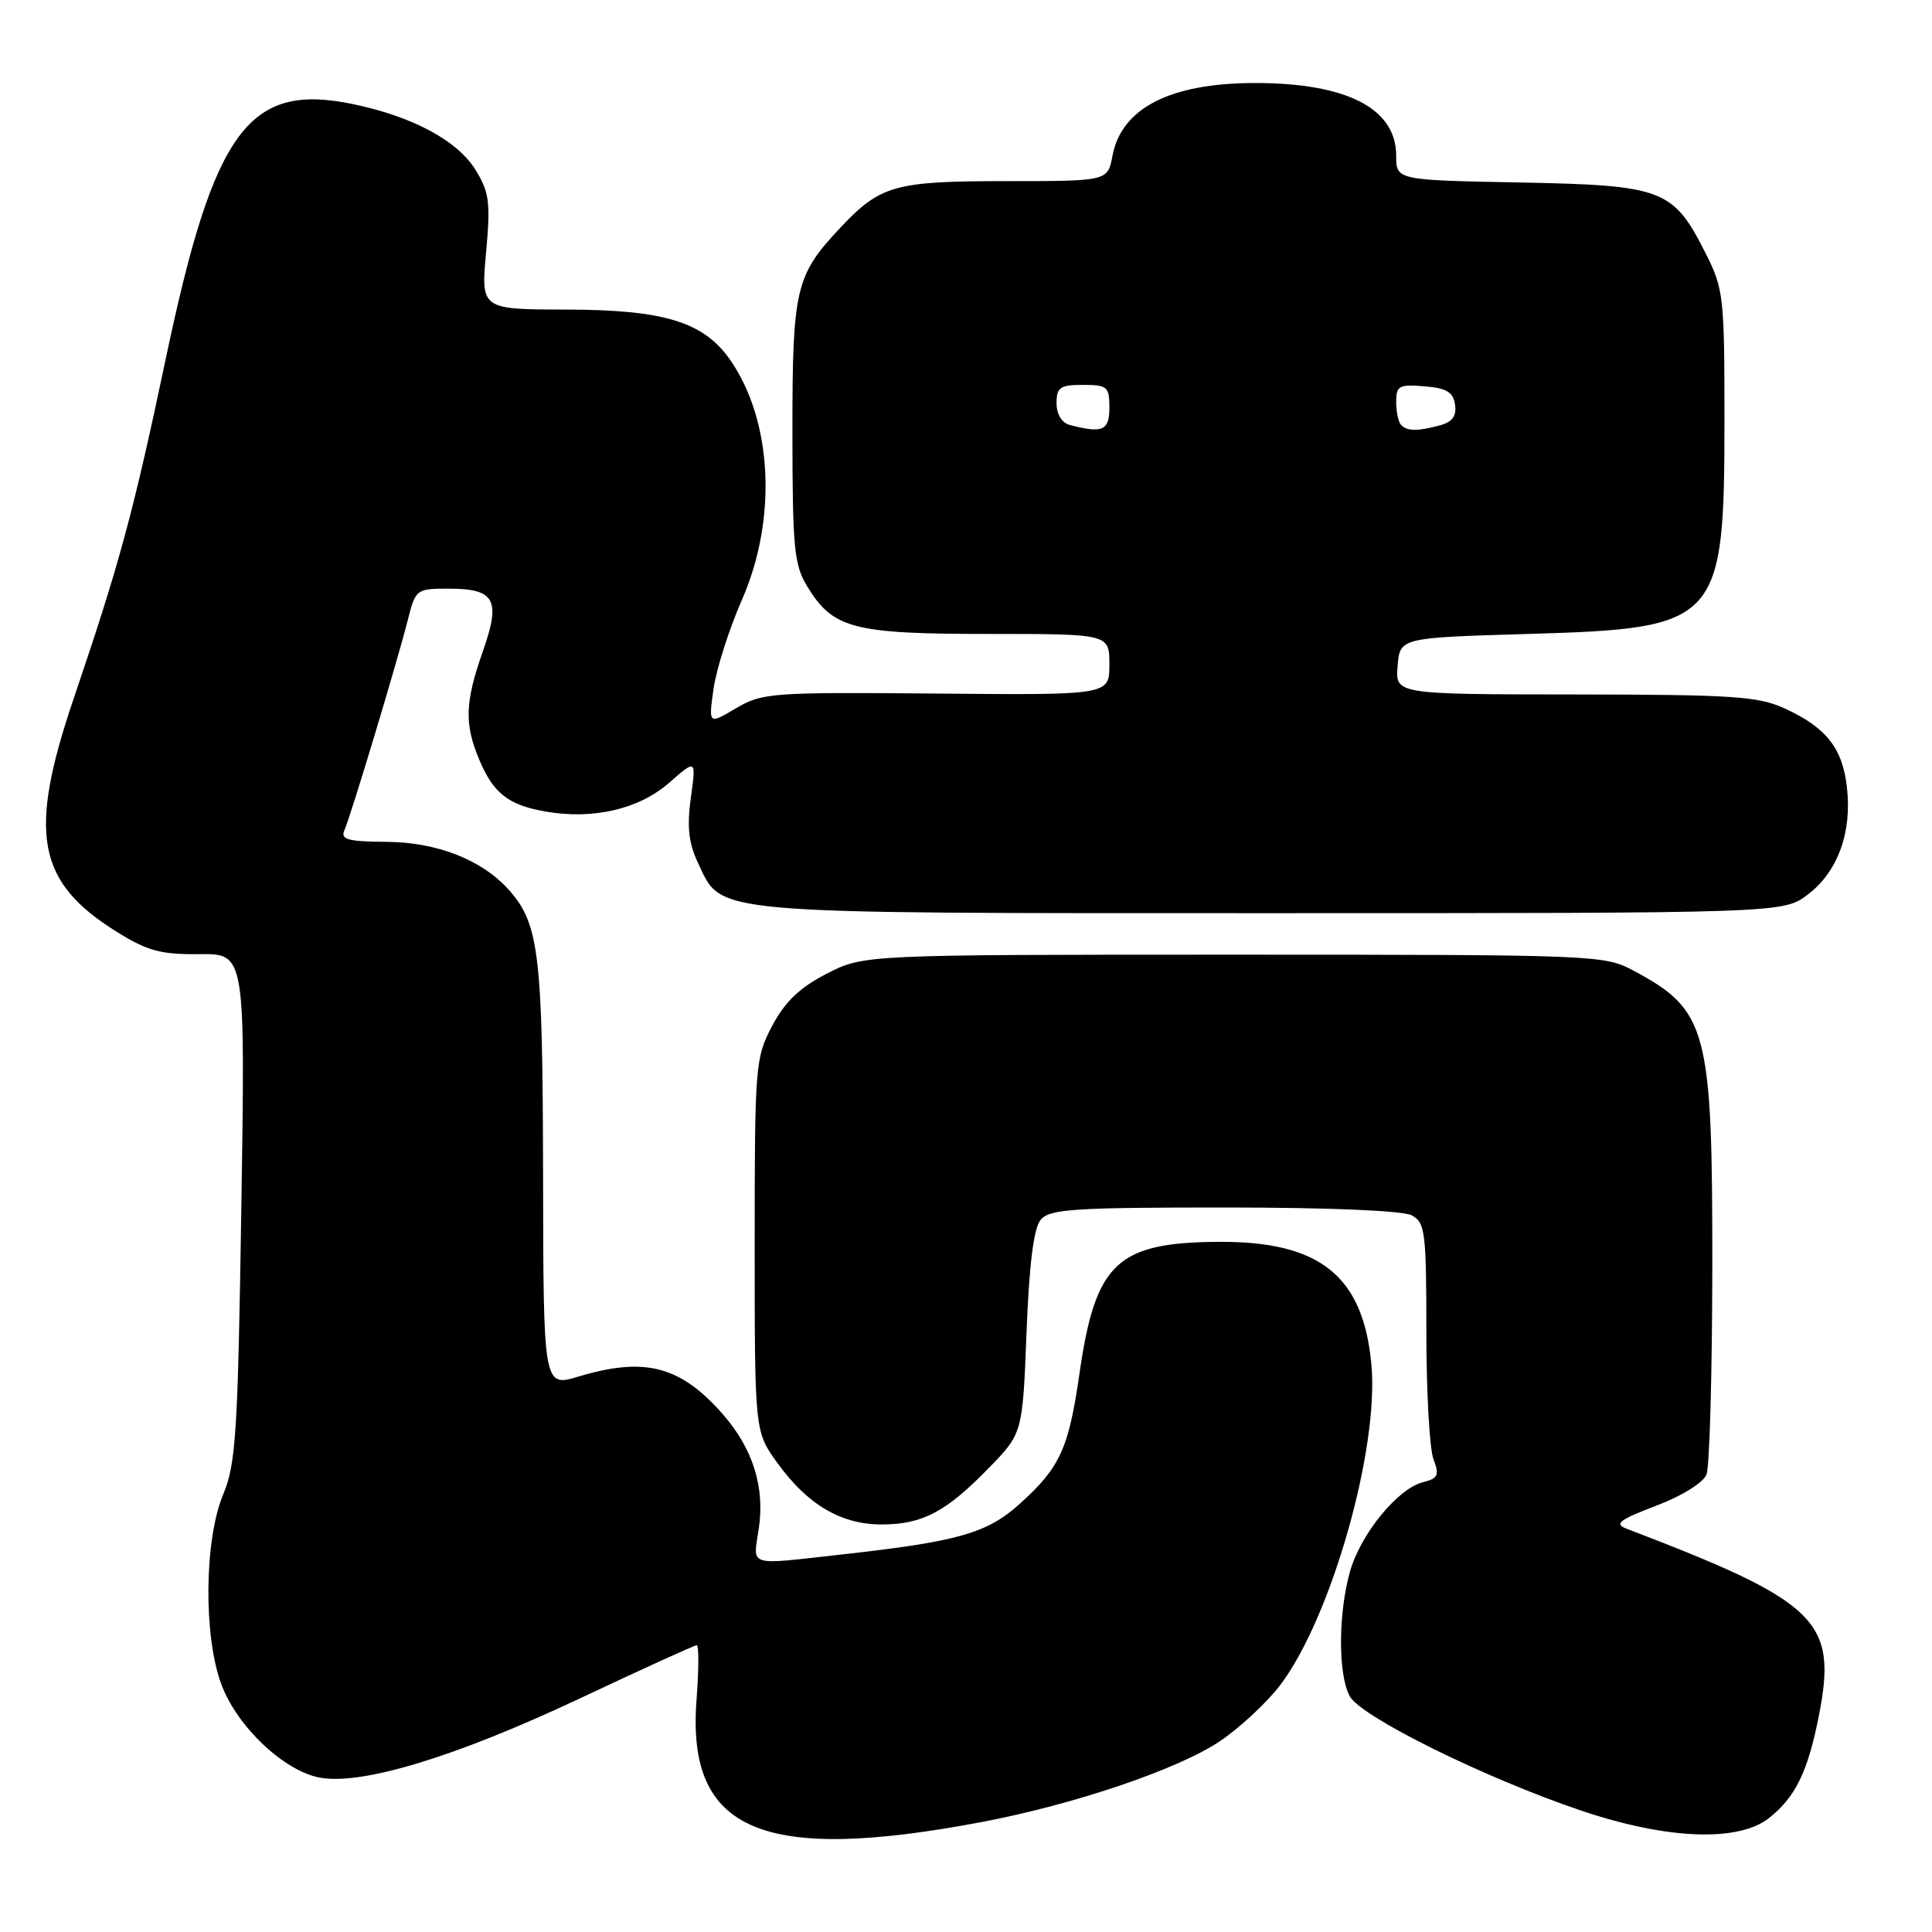 <?xml version="1.0" encoding="UTF-8" standalone="no"?>
<!DOCTYPE svg PUBLIC "-//W3C//DTD SVG 1.1//EN" "http://www.w3.org/Graphics/SVG/1.1/DTD/svg11.dtd" >
<svg xmlns="http://www.w3.org/2000/svg" xmlns:xlink="http://www.w3.org/1999/xlink" version="1.1" viewBox="0 0 256 256">
 <g >
 <path fill="currentColor"
d=" M 130.12 241.42 C 142.37 239.10 156.14 234.42 161.63 230.73 C 164.27 228.95 167.87 225.60 169.63 223.29 C 176.37 214.40 182.74 192.05 181.72 180.84 C 180.65 169.08 174.93 164.47 161.50 164.55 C 148.00 164.63 145.15 167.33 143.04 181.97 C 141.61 191.94 140.47 194.44 135.16 199.23 C 130.81 203.17 126.99 204.26 111.50 205.98 C 98.87 207.39 99.78 207.67 100.54 202.57 C 101.37 197.05 99.76 191.93 95.75 187.36 C 90.15 180.99 85.43 179.76 76.66 182.40 C 72.00 183.80 72.00 183.80 71.96 155.65 C 71.91 126.25 71.43 122.35 67.35 117.83 C 63.80 113.91 57.87 111.59 51.24 111.55 C 46.06 111.51 45.09 111.24 45.64 110.00 C 46.50 108.05 52.62 87.73 54.01 82.25 C 55.06 78.07 55.15 78.00 59.42 78.00 C 65.60 78.00 66.39 79.45 63.98 86.31 C 61.60 93.08 61.51 95.90 63.51 100.68 C 65.37 105.12 67.38 106.69 72.33 107.54 C 78.63 108.63 84.69 107.21 88.67 103.72 C 92.25 100.58 92.25 100.58 91.54 105.71 C 91.01 109.57 91.25 111.71 92.49 114.35 C 95.76 121.23 93.14 121.00 168.56 121.00 C 236.31 121.00 236.31 121.00 239.57 118.51 C 243.51 115.51 245.41 110.31 244.73 104.34 C 244.15 99.14 241.99 96.40 236.50 93.88 C 232.98 92.26 229.65 92.04 208.69 92.02 C 184.88 92.00 184.88 92.00 185.19 88.25 C 185.50 84.50 185.50 84.50 202.55 84.00 C 227.87 83.26 228.49 82.58 228.50 55.50 C 228.50 39.35 228.38 38.25 226.00 33.55 C 221.70 25.05 220.40 24.55 201.43 24.18 C 185.00 23.87 185.00 23.87 185.00 20.61 C 185.00 14.37 178.45 11.00 166.32 11.00 C 155.09 11.00 148.60 14.31 147.41 20.64 C 146.78 24.00 146.78 24.00 133.34 24.00 C 118.54 24.00 116.67 24.53 111.36 30.16 C 105.40 36.50 105.00 38.21 105.00 57.20 C 105.01 72.59 105.22 74.85 106.96 77.70 C 110.37 83.30 113.04 84.00 130.95 84.00 C 147.00 84.00 147.00 84.00 147.00 88.05 C 147.00 92.11 147.00 92.11 124.09 91.90 C 102.23 91.71 101.00 91.80 97.52 93.85 C 93.88 96.01 93.88 96.01 94.55 91.25 C 94.93 88.64 96.61 83.35 98.30 79.50 C 103.02 68.77 102.36 55.68 96.71 47.63 C 93.21 42.65 87.98 41.05 75.11 41.02 C 63.72 41.00 63.72 41.00 64.41 33.44 C 65.01 26.81 64.84 25.48 63.01 22.51 C 60.62 18.64 54.71 15.46 46.85 13.81 C 32.97 10.90 28.38 17.10 22.00 47.37 C 17.66 67.97 15.85 74.63 9.82 92.39 C 3.67 110.47 4.84 116.86 15.52 123.50 C 19.56 126.01 21.34 126.49 26.42 126.43 C 32.50 126.36 32.50 126.36 31.98 159.93 C 31.52 189.85 31.26 193.99 29.58 198.00 C 27.05 204.02 26.94 216.94 29.37 223.29 C 31.49 228.86 37.64 234.65 42.35 235.54 C 47.93 236.58 60.32 232.82 76.75 225.09 C 85.02 221.19 92.03 218.00 92.32 218.00 C 92.61 218.00 92.60 221.28 92.29 225.30 C 90.98 242.68 100.98 246.94 130.12 241.42 Z  M 234.39 240.91 C 237.90 238.15 239.55 234.76 241.01 227.34 C 243.49 214.75 240.95 212.27 215.50 202.55 C 213.86 201.92 214.56 201.38 219.44 199.52 C 222.86 198.23 225.70 196.46 226.12 195.38 C 226.53 194.35 226.87 182.03 226.89 168.00 C 226.92 136.39 226.25 133.87 216.50 128.64 C 212.57 126.54 211.68 126.50 163.47 126.50 C 114.45 126.50 114.45 126.50 109.54 129.02 C 105.95 130.87 104.01 132.73 102.32 135.93 C 100.08 140.17 100.00 141.11 100.00 165.01 C 100.00 189.70 100.00 189.70 103.03 193.88 C 107.01 199.38 111.44 201.99 116.80 202.00 C 122.21 202.00 125.33 200.36 131.00 194.54 C 135.50 189.92 135.50 189.92 136.02 176.59 C 136.37 167.52 136.97 162.74 137.89 161.63 C 139.07 160.21 142.20 160.00 162.19 160.00 C 176.09 160.00 185.89 160.41 187.07 161.04 C 188.84 161.99 189.00 163.26 189.00 176.47 C 189.00 184.39 189.42 191.98 189.94 193.34 C 190.75 195.48 190.56 195.89 188.55 196.40 C 185.21 197.24 180.28 203.27 178.88 208.24 C 177.31 213.81 177.29 221.91 178.85 224.76 C 180.34 227.49 196.72 235.59 209.50 239.91 C 220.82 243.74 230.30 244.12 234.39 240.91 Z  M 141.75 56.31 C 140.69 56.03 140.00 54.90 140.00 53.43 C 140.00 51.32 140.46 51.00 143.50 51.00 C 146.72 51.00 147.00 51.24 147.00 54.00 C 147.00 57.06 146.11 57.45 141.75 56.31 Z  M 185.67 56.33 C 185.30 55.97 185.00 54.59 185.00 53.27 C 185.00 51.12 185.37 50.91 188.75 51.19 C 191.69 51.43 192.57 51.96 192.80 53.62 C 193.02 55.12 192.44 55.92 190.80 56.36 C 187.81 57.16 186.49 57.15 185.67 56.33 Z "/>
</g>
</svg>